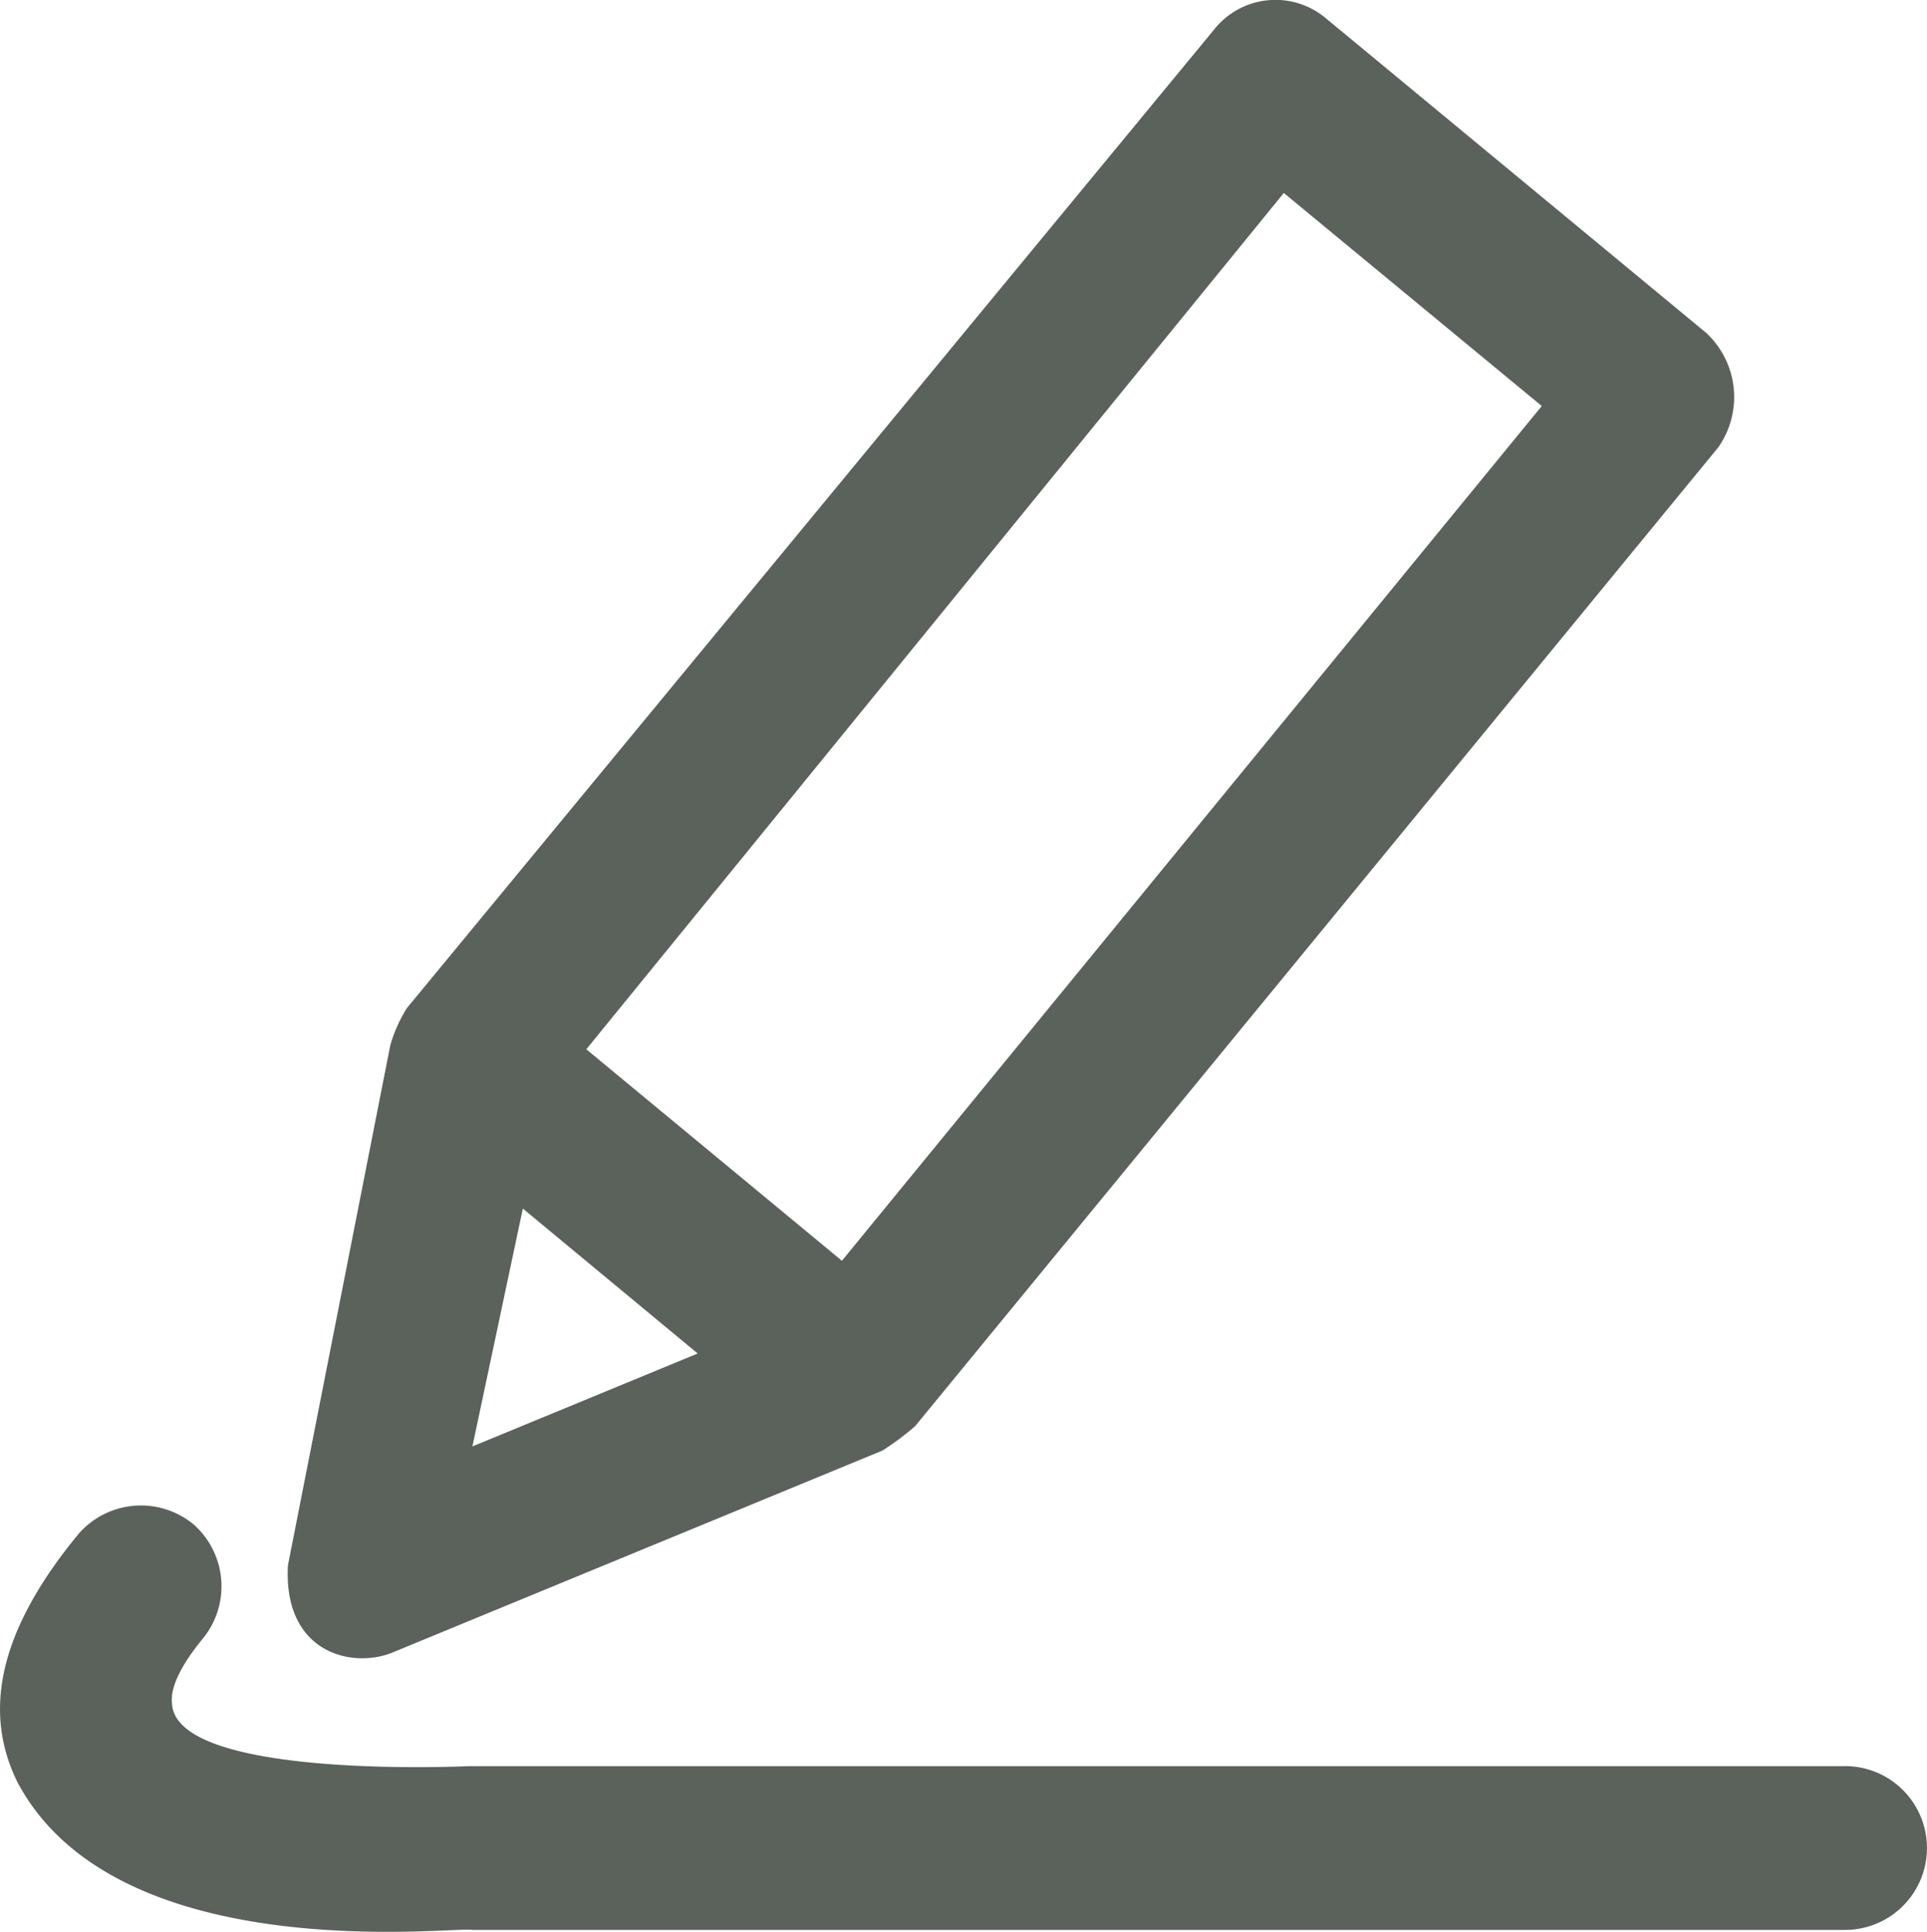 <svg xmlns="http://www.w3.org/2000/svg" width="28.423" height="28.501" viewBox="0 0 28.423 28.501">
  <g id="edit-svgrepo-com" transform="translate(-0.672 0)">
    <g id="Grupo_16086" data-name="Grupo 16086" transform="translate(0.672 0)">
      <path id="Caminho_9017" data-name="Caminho 9017" d="M75.323,24.365,82.515,21.4a4,4,0,0,0,.482-.36L94.843,6.6a1.292,1.292,0,0,0-.18-1.691L89.039.256a1.154,1.154,0,0,0-1.632.18L75.5,14.873a2.161,2.161,0,0,0-.244.546l-1.51,7.674C73.673,24.406,74.724,24.633,75.323,24.365ZM88.435,2.847,92.24,5.99,81.917,18.6l-3.77-3.12ZM77.211,17.83l2.579,2.138-3.323,1.371Z" transform="translate(-69.499 0)" fill="#5a625b"/>
      <path id="Caminho_9018" data-name="Caminho 9018" d="M27.886,386.186H7.582s-4.212.2-4.369-.883c0-.058-.1-.325.442-.988a1.22,1.22,0,0,0-.122-1.691,1.22,1.22,0,0,0-1.691.122c-1.15,1.388-1.452,2.6-.906,3.689,1.481,2.76,6.466,2.109,6.7,2.167H27.886a1.208,1.208,0,1,0,0-2.417Z" transform="translate(-0.672 -360.13)" fill="#5a625b"/>
    </g>
  </g>
</svg>
